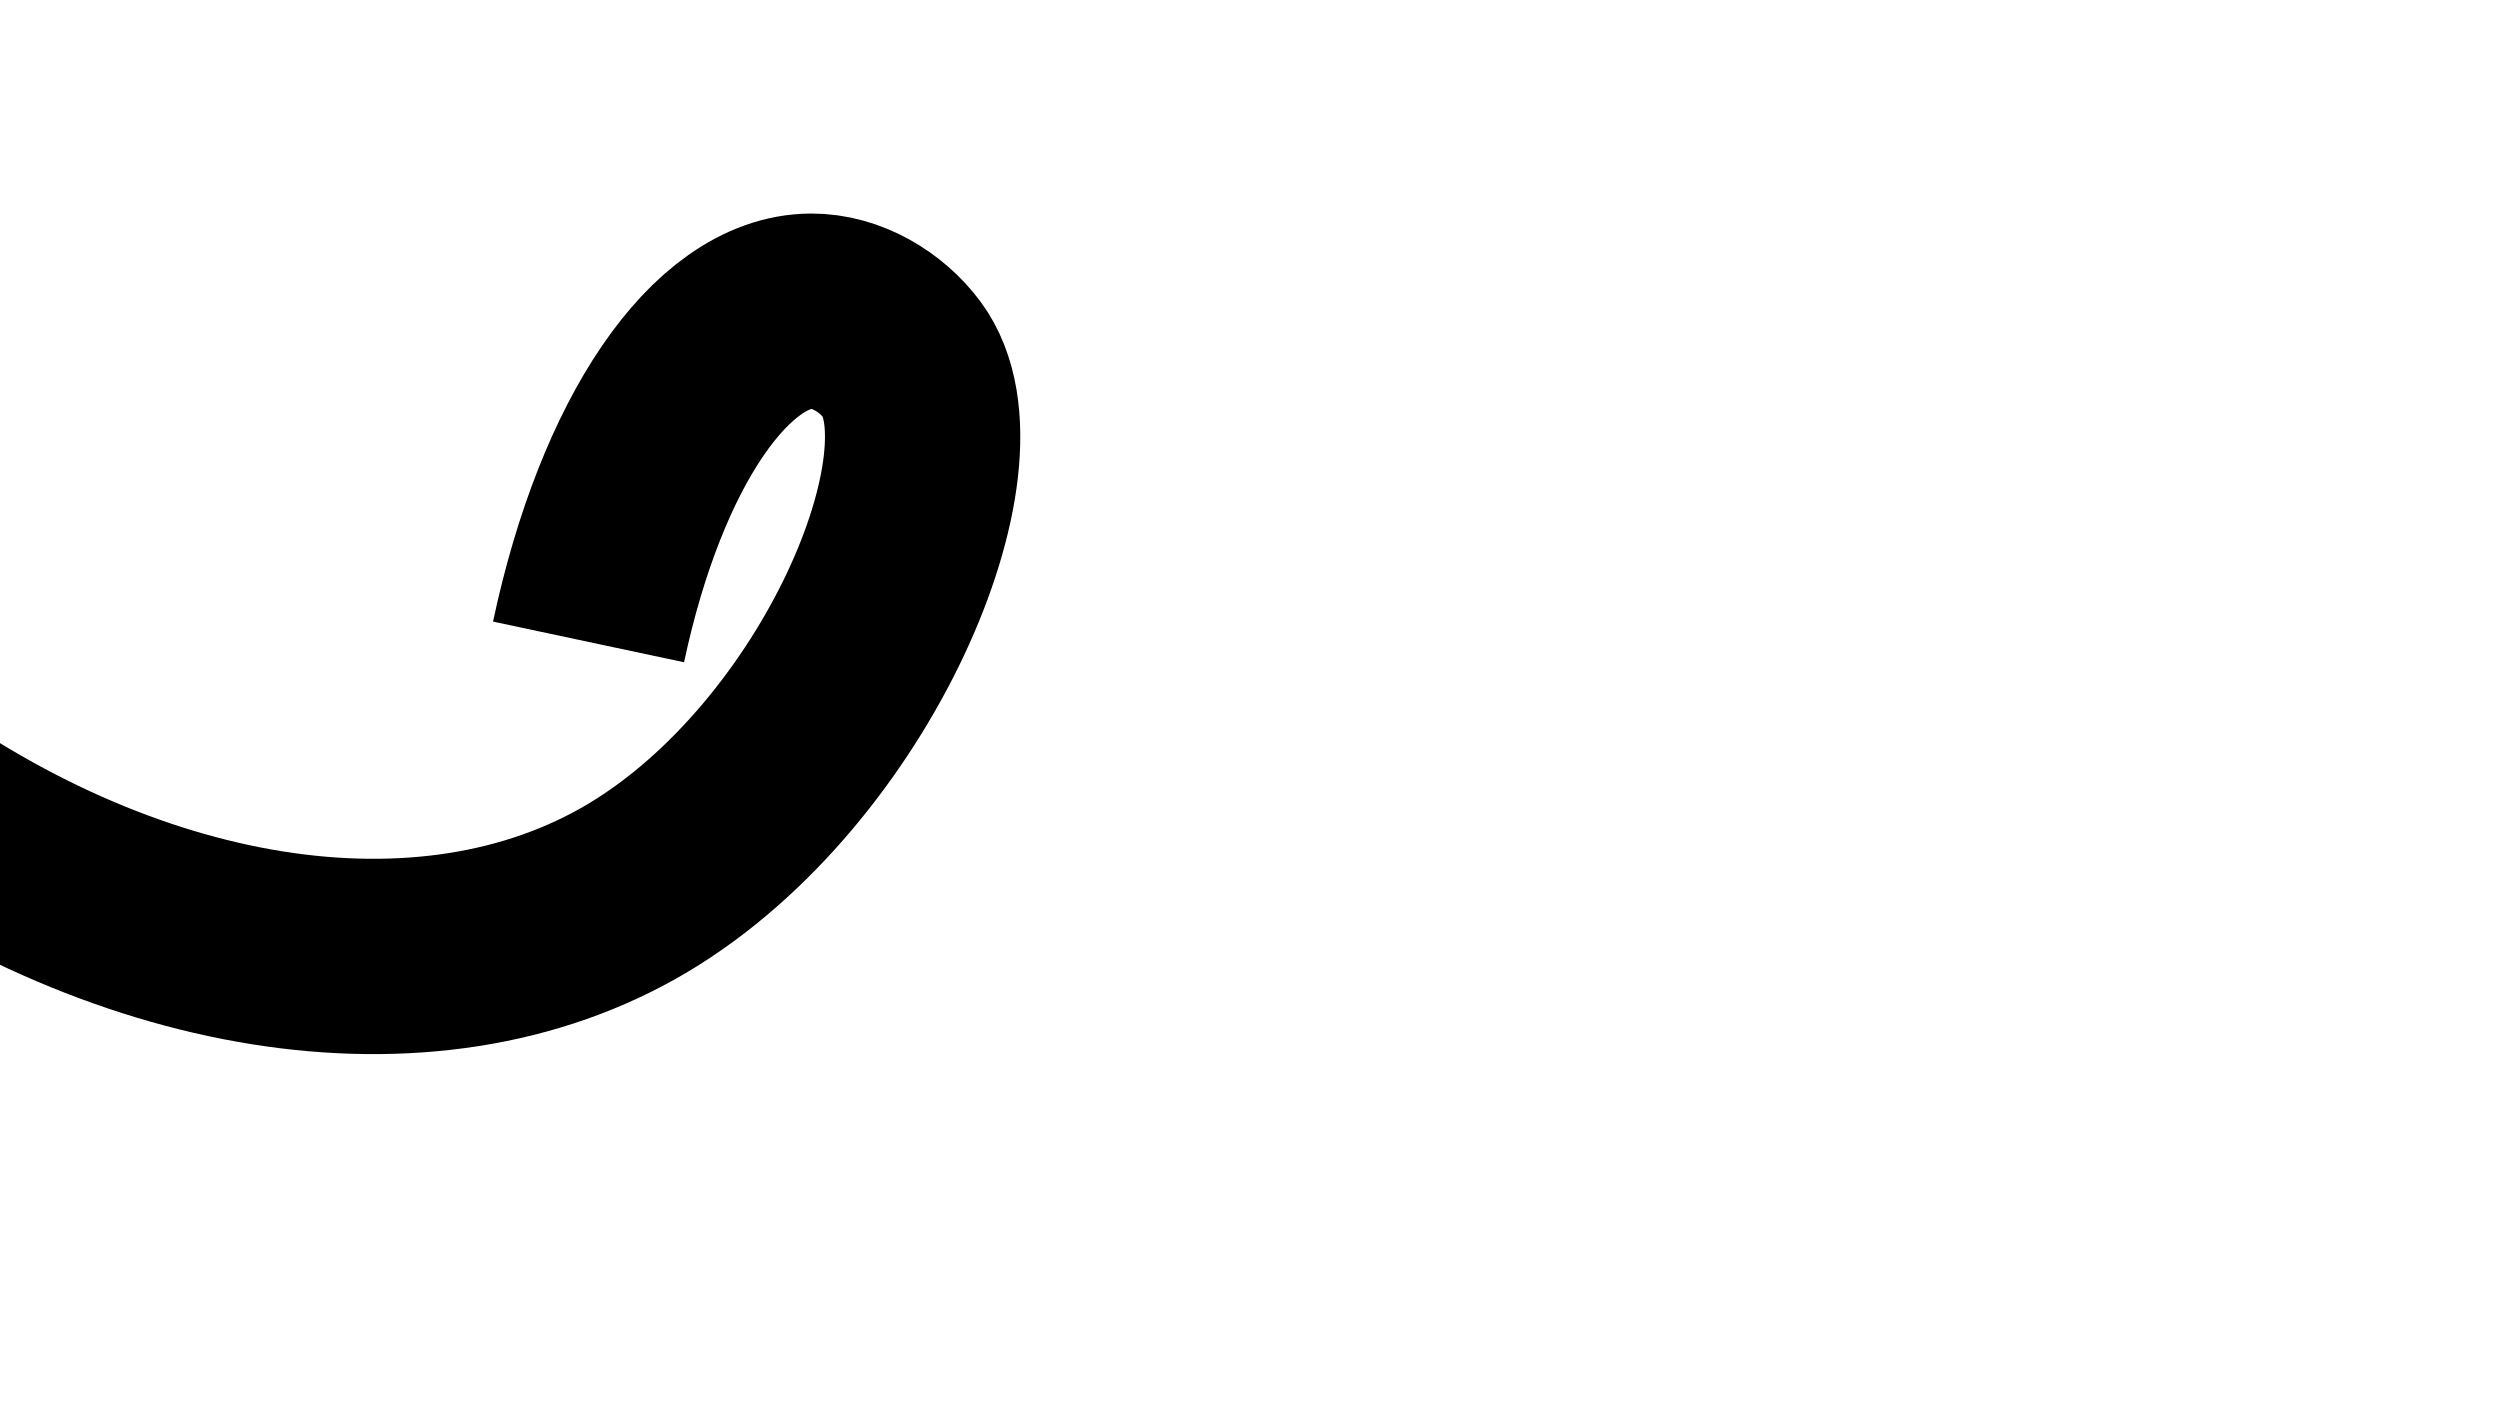 <?xml version="1.0" encoding="utf-8"?>
<!-- Generator: Adobe Illustrator 26.5.1, SVG Export Plug-In . SVG Version: 6.00 Build 0)  -->
<svg version="1.1" id="圖層_1" xmlns="http://www.w3.org/2000/svg" xmlns:xlink="http://www.w3.org/1999/xlink" x="0px" y="0px"
	 viewBox="0 0 1920 1080" style="enable-background:new 0 0 1920 1080;" xml:space="preserve">
<style type="text/css">
	.st0{fill:none;stroke:#000000;stroke-width:150;}
</style>
<path class="st0" d="M-106.2,589c197.7,149.6,433.6,189.8,596.1,92.9c160.1-95.5,259-330,202.8-405.7
	c-15.9-21.4-42.6-37.3-69.7-37.2c-68.6,0.3-138.1,99.4-171,254"/>
</svg>
